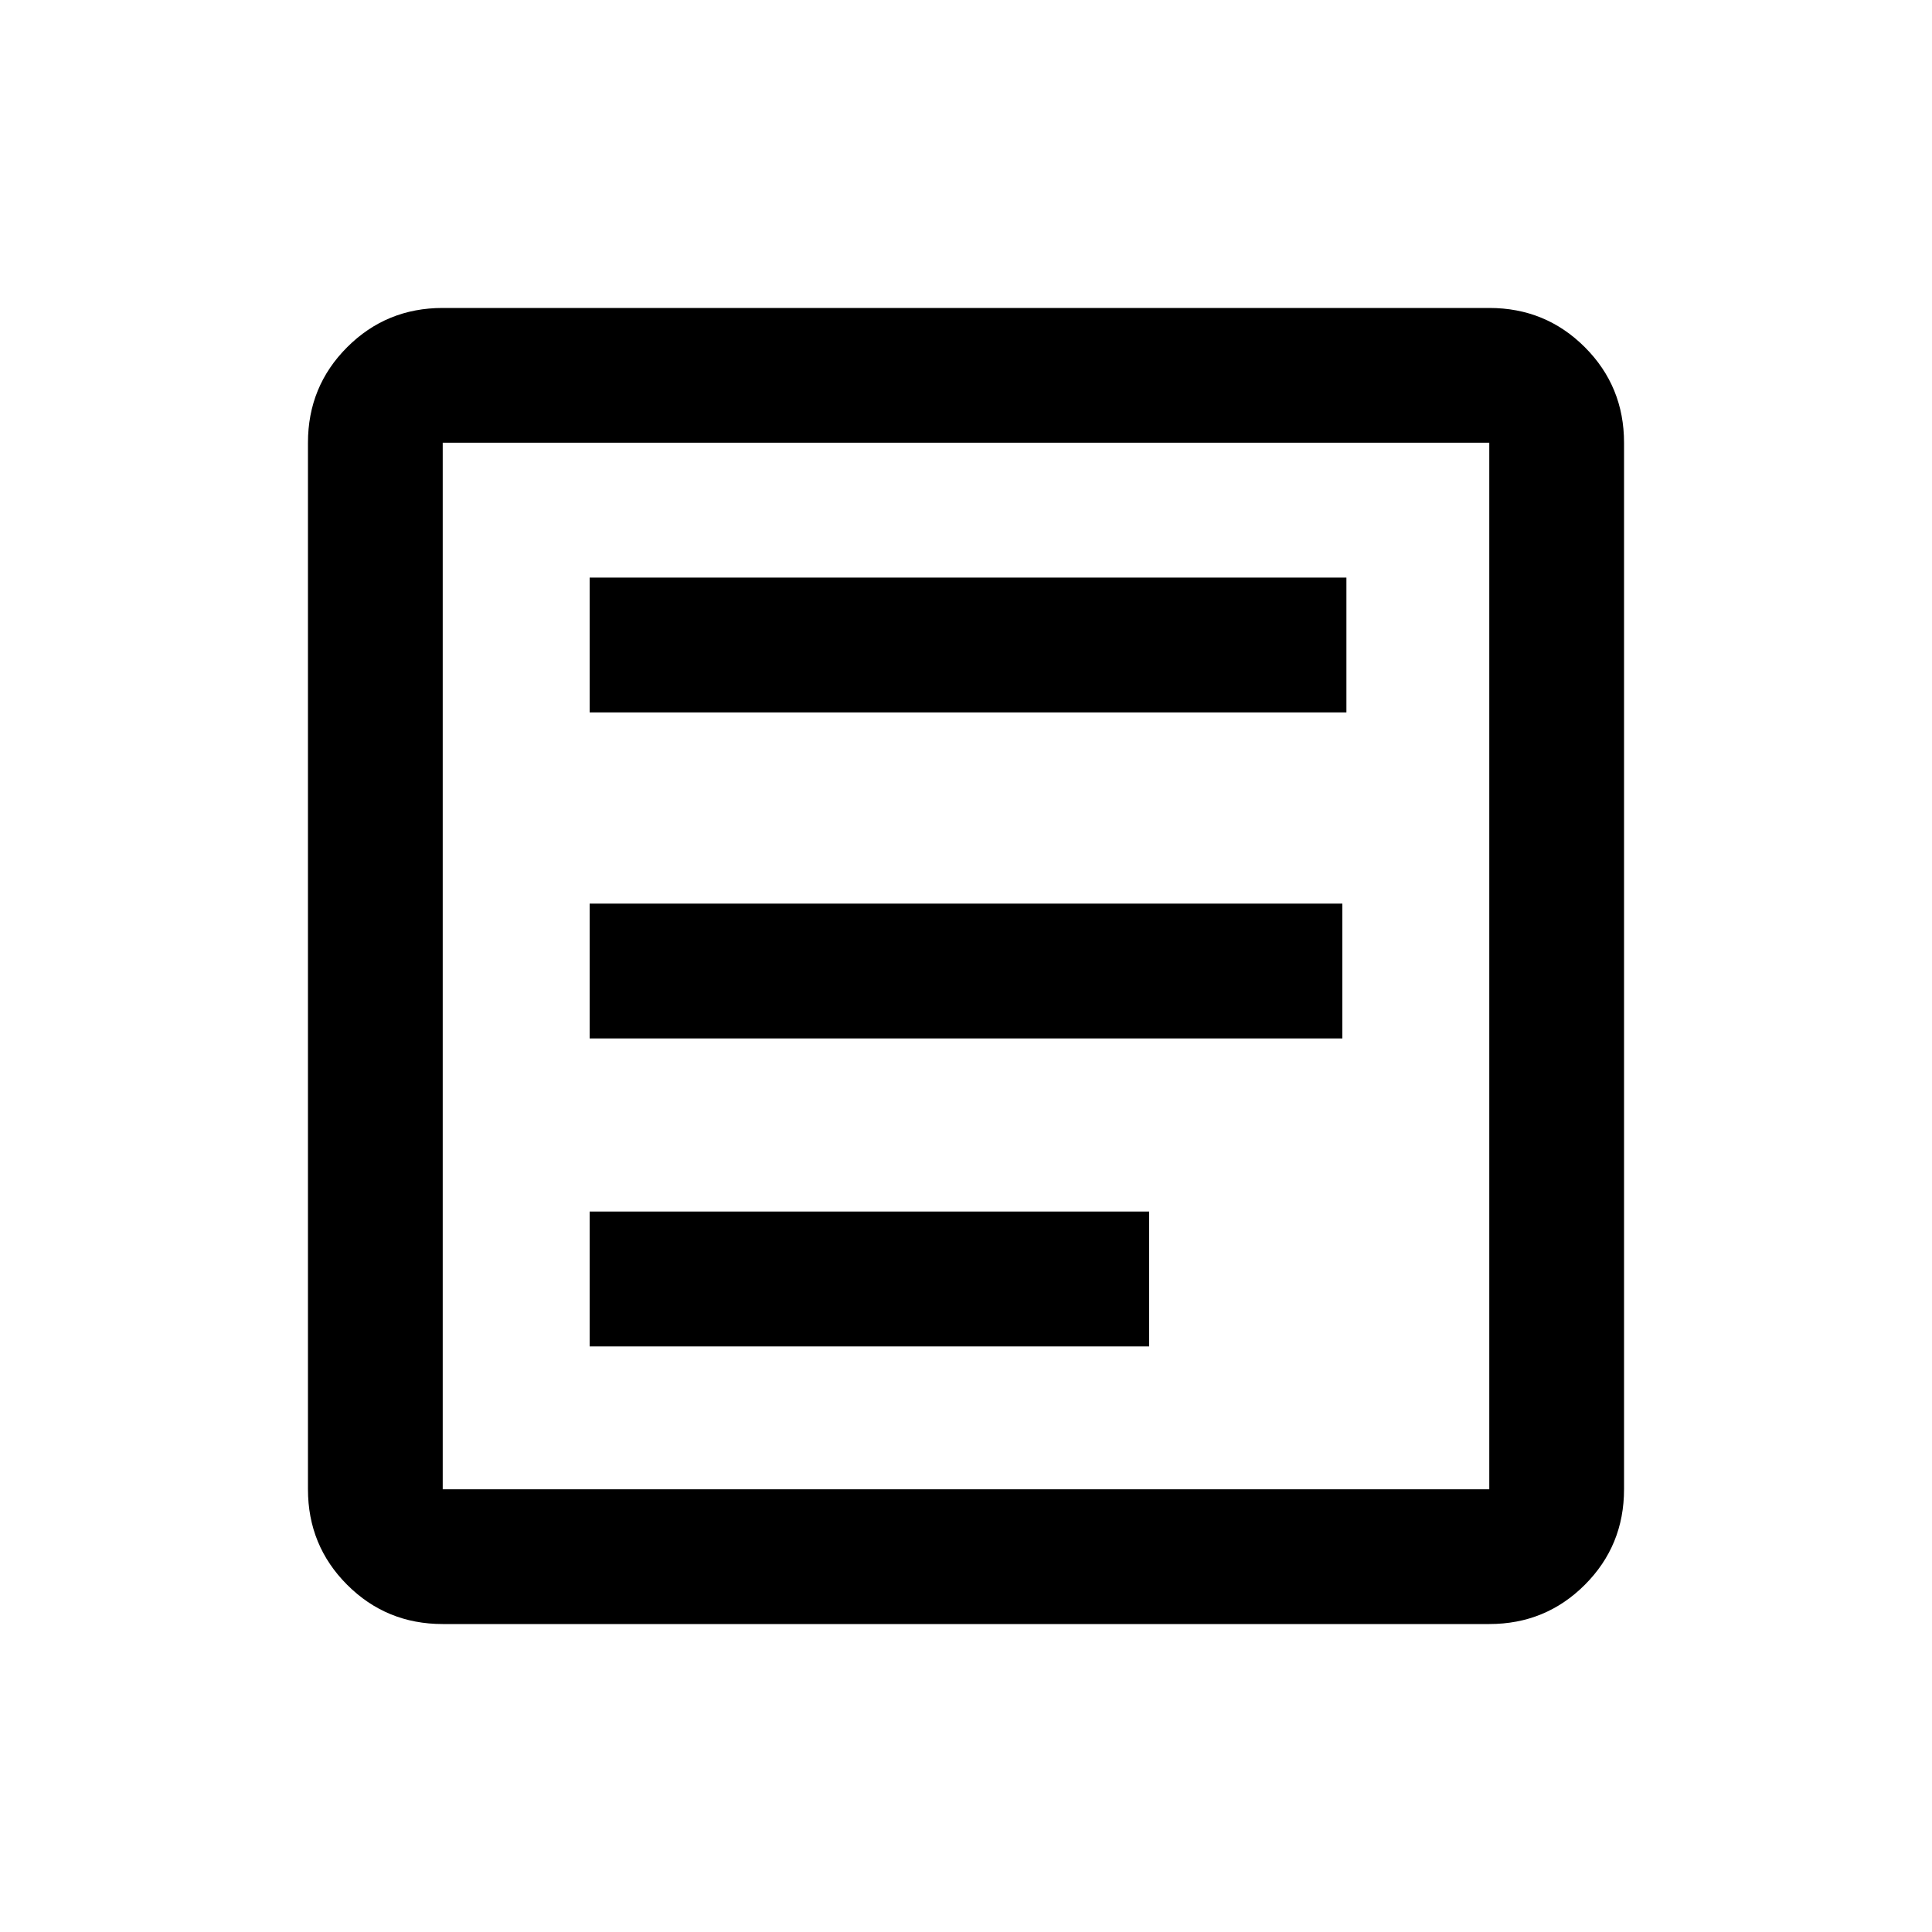 <svg xmlns="http://www.w3.org/2000/svg" height="20" width="20"><path d="M6.104 7.375h7.834V5.979H6.104Zm0 6.563h5.792v-1.396H6.104Zm0-3.188h7.792V9.354H6.104Zm-1.521 6.062q-.583 0-.989-.406t-.406-.989V4.583q0-.583.406-.989t.989-.406h10.834q.583 0 .989.406t.406.989v10.834q0 .583-.406.989t-.989.406Zm0-1.395h10.834V4.583H4.583v10.834Zm0-10.834v10.834V4.583Z"/></svg>